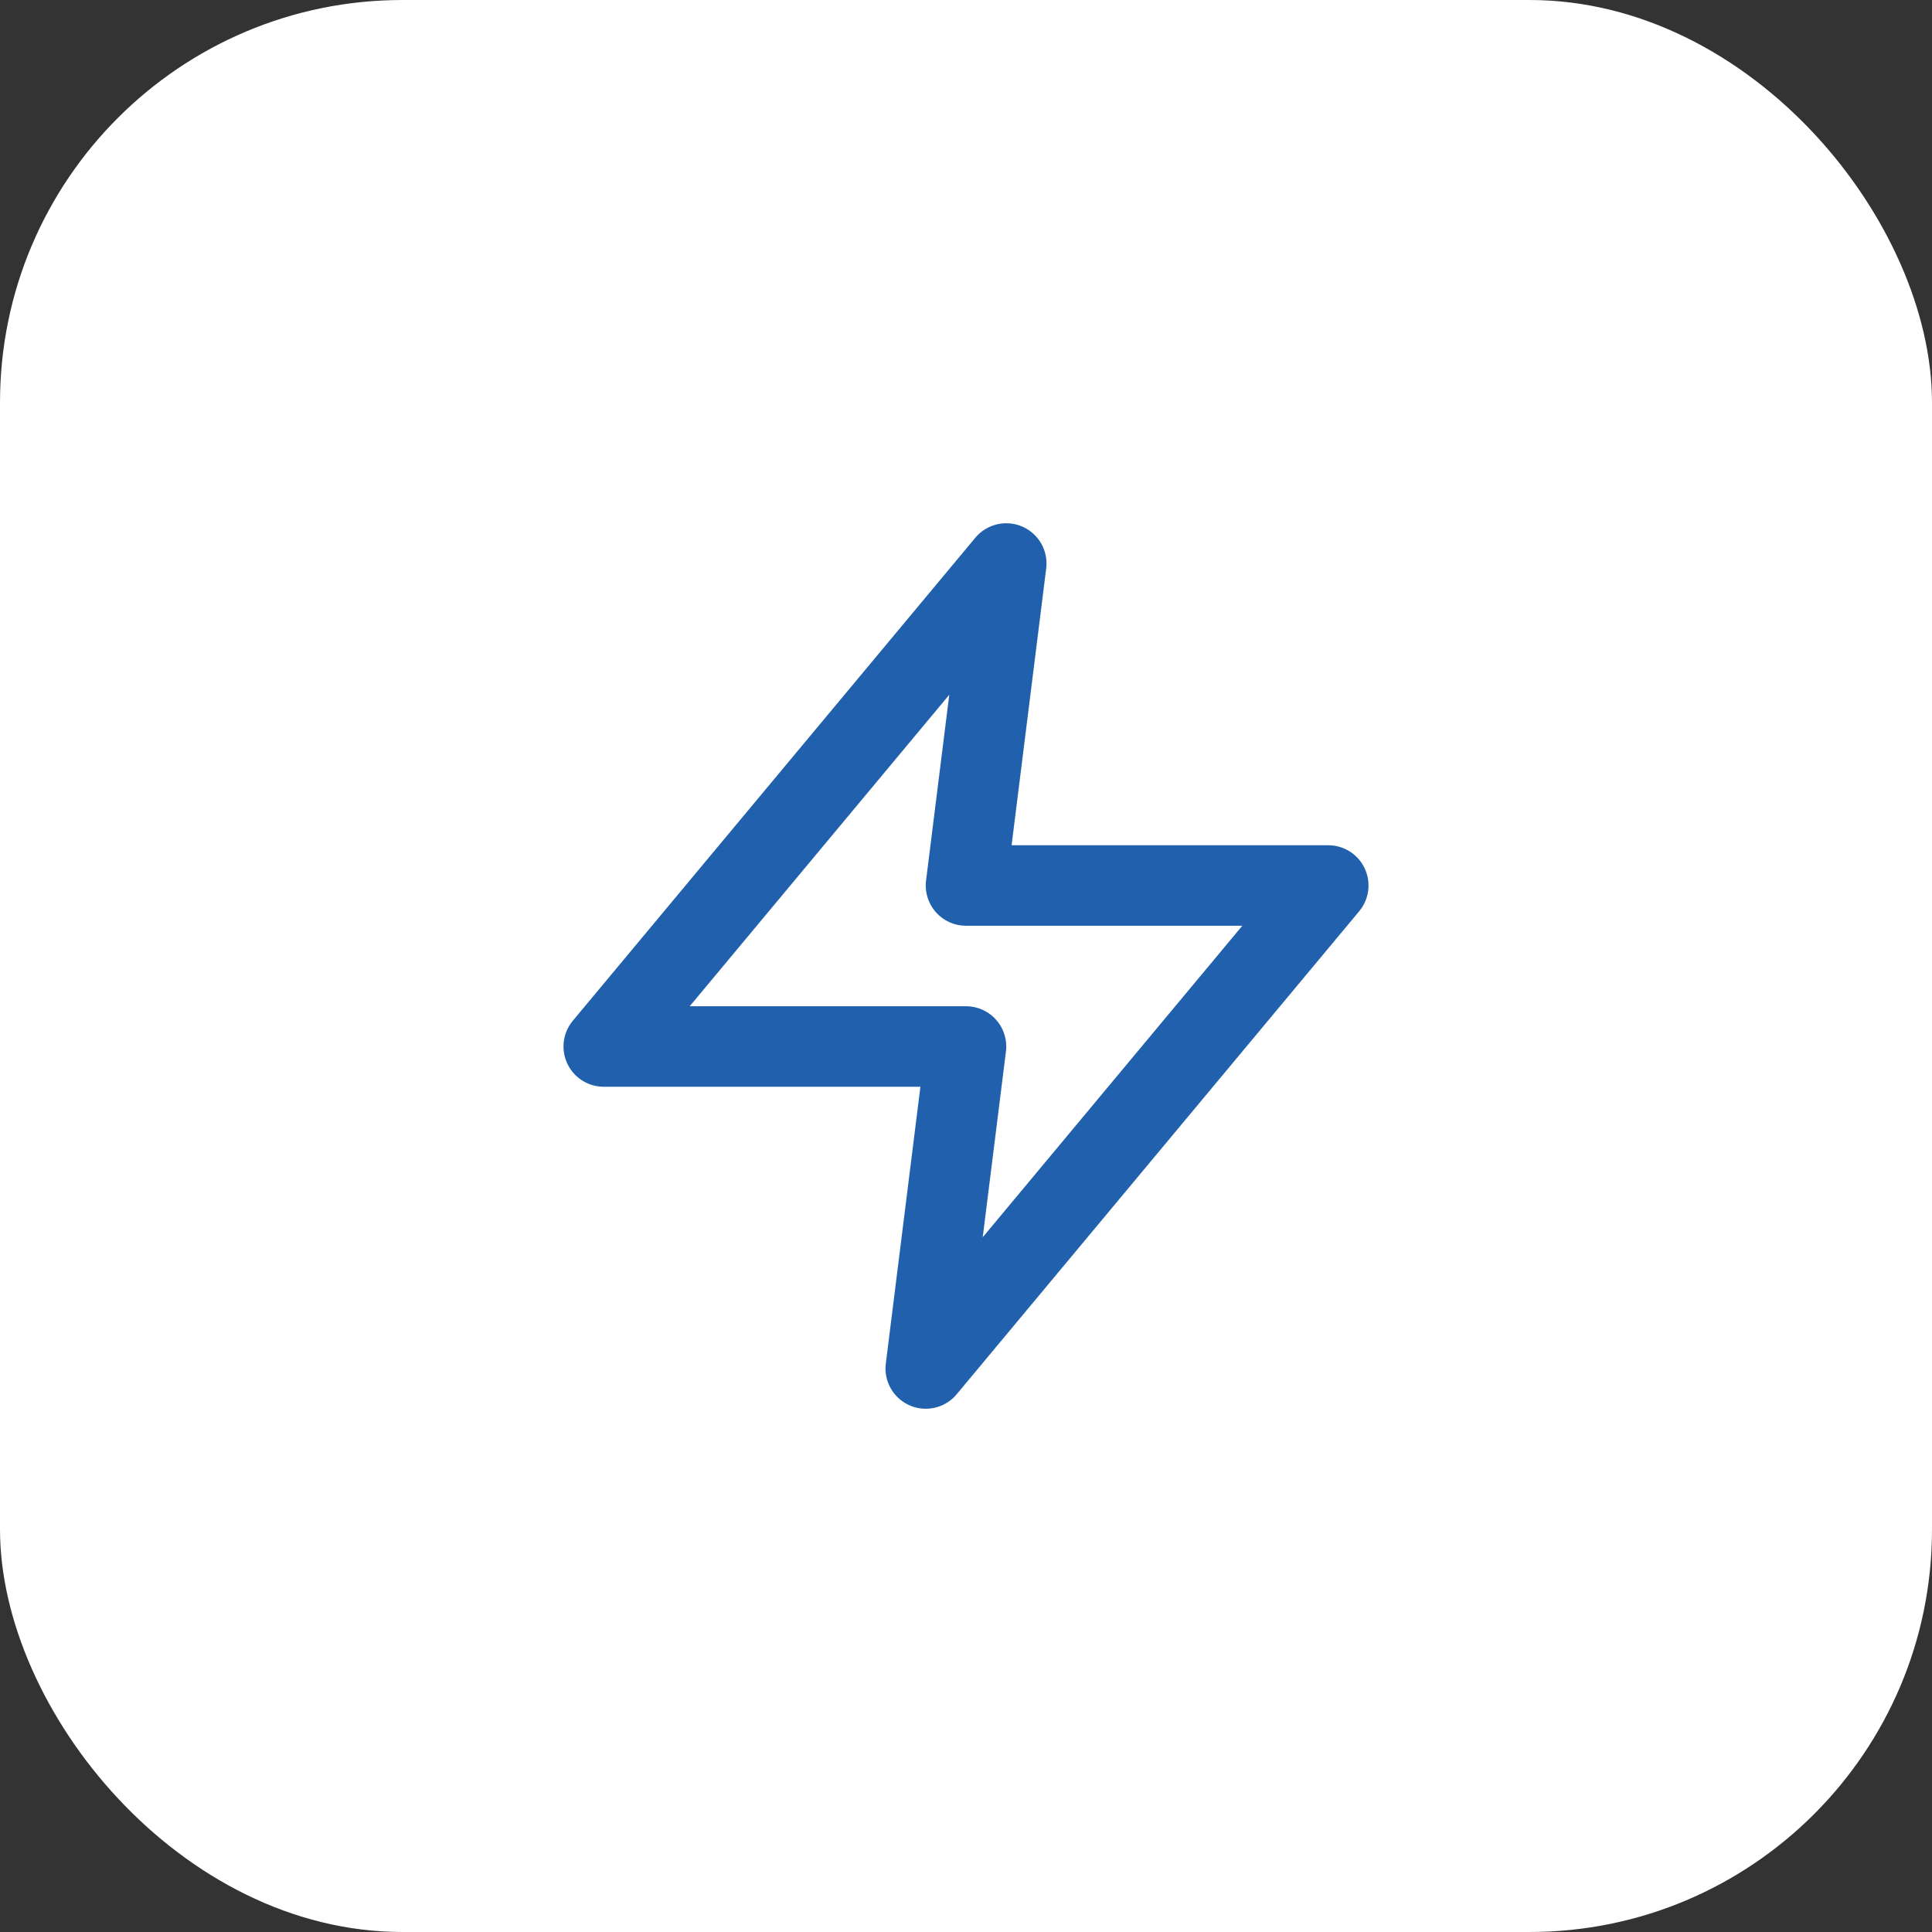 <svg width="48" height="48" viewBox="0 0 48 48" fill="none" xmlns="http://www.w3.org/2000/svg">
<rect x="0" y="0" width="48" height="48" fill="#333333" stroke="none"/>
<rect width="48" height="48" rx="10" fill="white"/>
<path d="M25 14L15 26H24L23 34L33 22H24L25 14Z" stroke="#2160AD" stroke-width="2" stroke-linecap="round" stroke-linejoin="round"/>
</svg>
